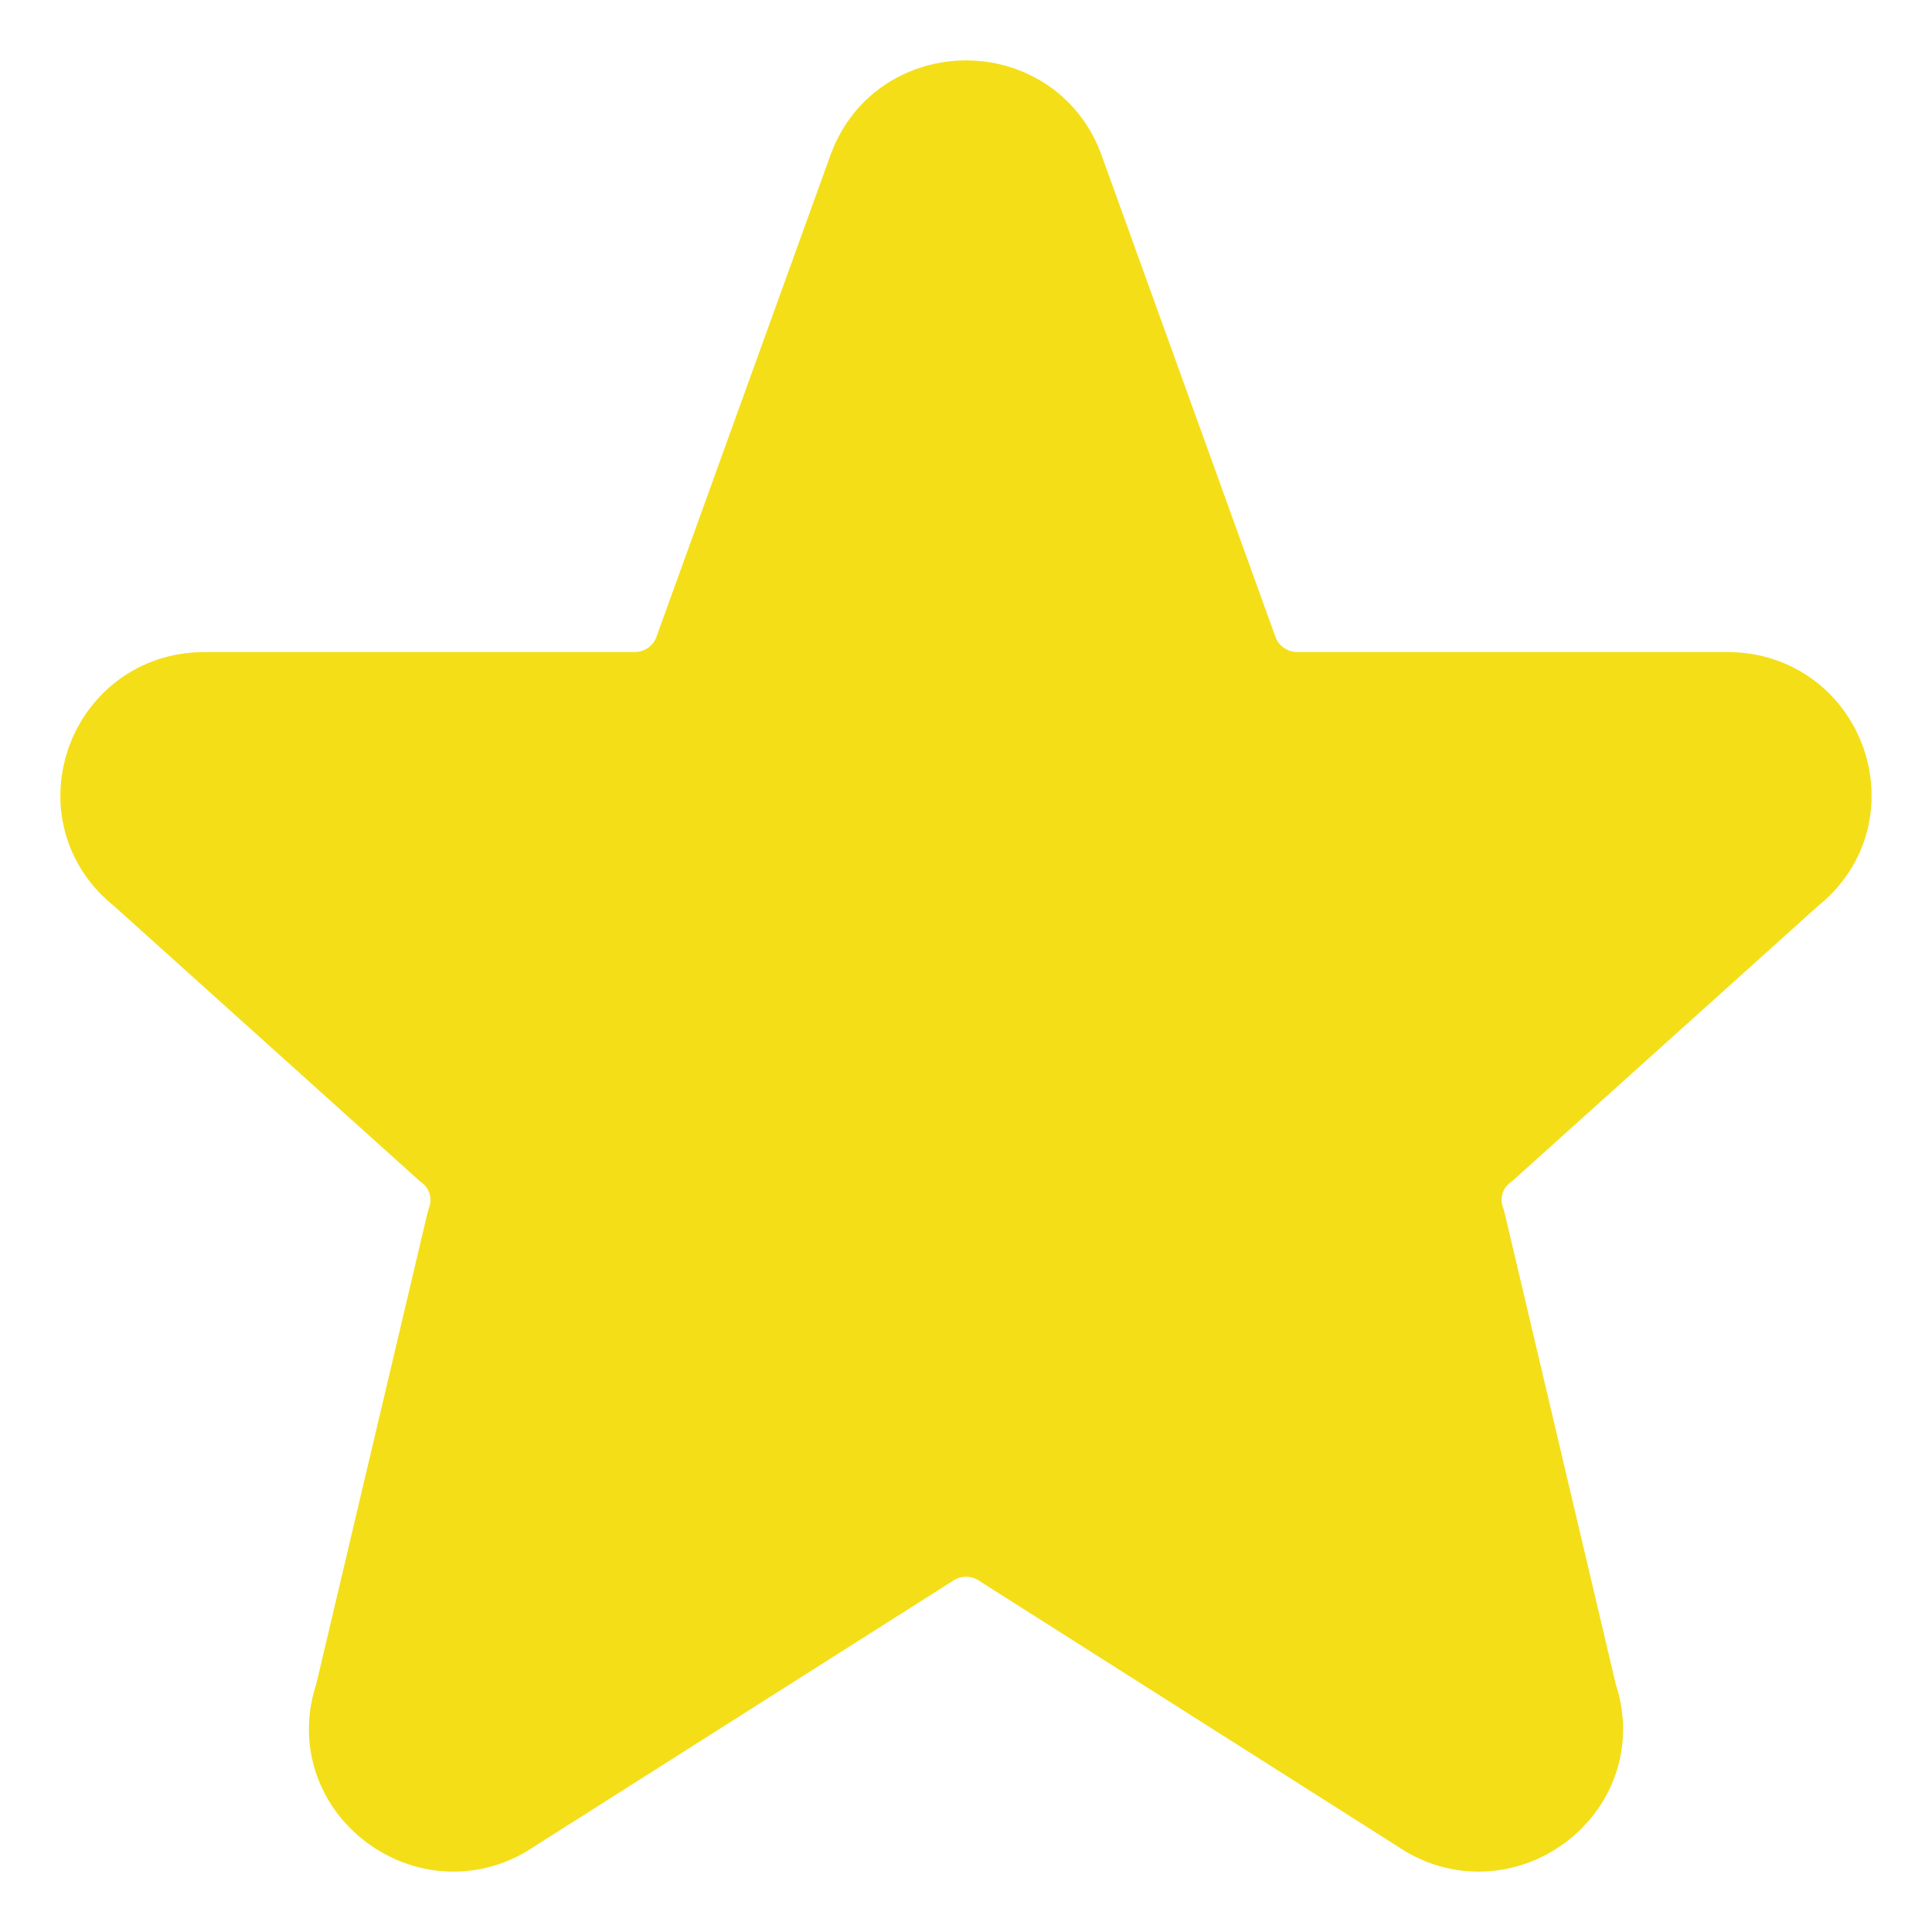 <svg width="16" height="16" viewBox="0 0 16 16" fill="none" xmlns="http://www.w3.org/2000/svg">
<path d="M7.352 1.443C7.576 0.852 8.424 0.852 8.648 1.443L10.097 5.457C10.199 5.723 10.457 5.9 10.745 5.9H14.306C14.964 5.9 15.251 6.719 14.734 7.12L12.2 9.4C12.086 9.487 12.003 9.608 11.963 9.745C11.922 9.883 11.927 10.029 11.975 10.164L12.9 14.086C13.125 14.716 12.396 15.257 11.844 14.87L8.403 12.686C8.285 12.603 8.144 12.558 8 12.558C7.856 12.558 7.715 12.603 7.598 12.686L4.156 14.87C3.605 15.257 2.875 14.716 3.1 14.086L4.026 10.164C4.074 10.029 4.078 9.883 4.037 9.745C3.997 9.608 3.914 9.487 3.8 9.4L1.266 7.12C0.748 6.719 1.037 5.9 1.693 5.9H5.254C5.394 5.9 5.531 5.858 5.647 5.779C5.763 5.7 5.852 5.588 5.902 5.457L7.352 1.443Z" fill="#F4DE18" stroke="#F4DE18" stroke-linecap="round" stroke-linejoin="round"/>
</svg>
